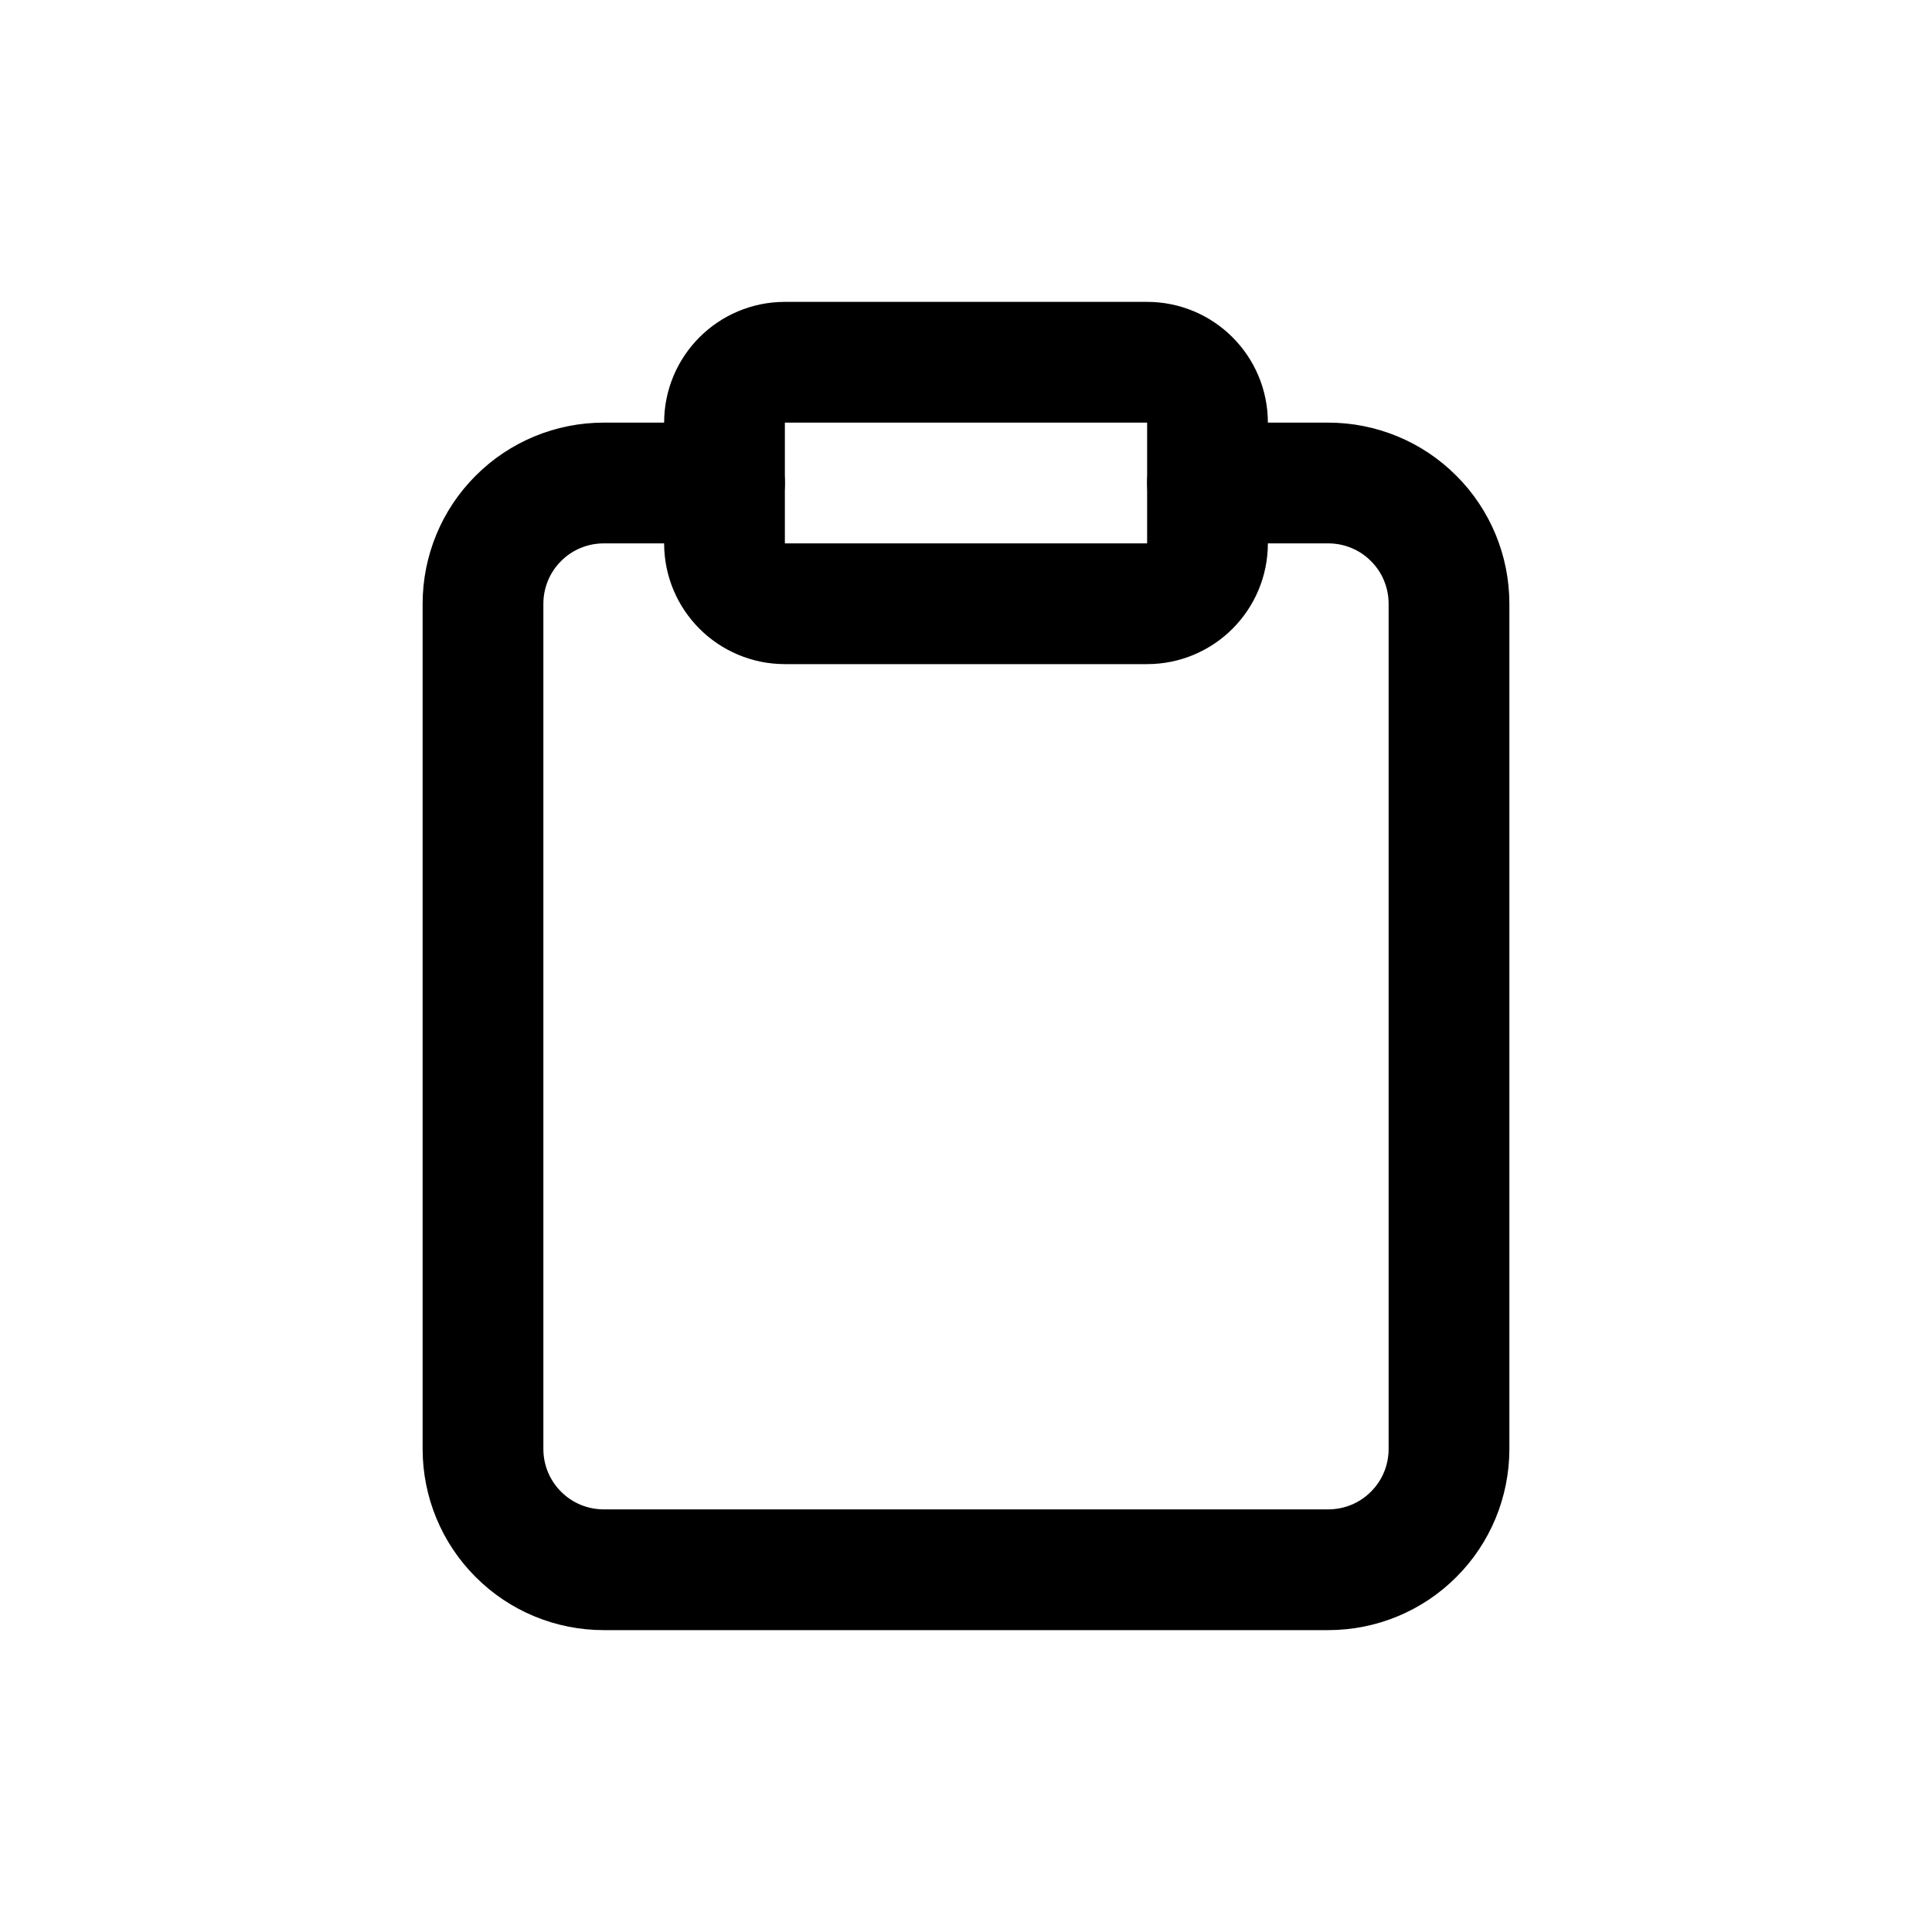 <svg xmlns="http://www.w3.org/2000/svg" width="16" height="16" viewBox="0 0 16 16" fill="none">
<g id="prompt-actions-clipboard[prompt-kit,actions]">
<path id="Vector" d="M9.5 3H6.5C6.224 3 6 3.224 6 3.5V4.5C6 4.776 6.224 5 6.5 5H9.5C9.776 5 10 4.776 10 4.5V3.5C10 3.224 9.776 3 9.5 3Z" stroke="black" stroke-linecap="round" stroke-linejoin="round"/>
<path id="Vector_2" d="M10 4H11C11.265 4 11.52 4.105 11.707 4.293C11.895 4.48 12 4.735 12 5V12C12 12.265 11.895 12.52 11.707 12.707C11.52 12.895 11.265 13 11 13H5C4.735 13 4.48 12.895 4.293 12.707C4.105 12.52 4 12.265 4 12V5C4 4.735 4.105 4.48 4.293 4.293C4.48 4.105 4.735 4 5 4H6" stroke="black" stroke-linecap="round" stroke-linejoin="round"/>
</g>
</svg>